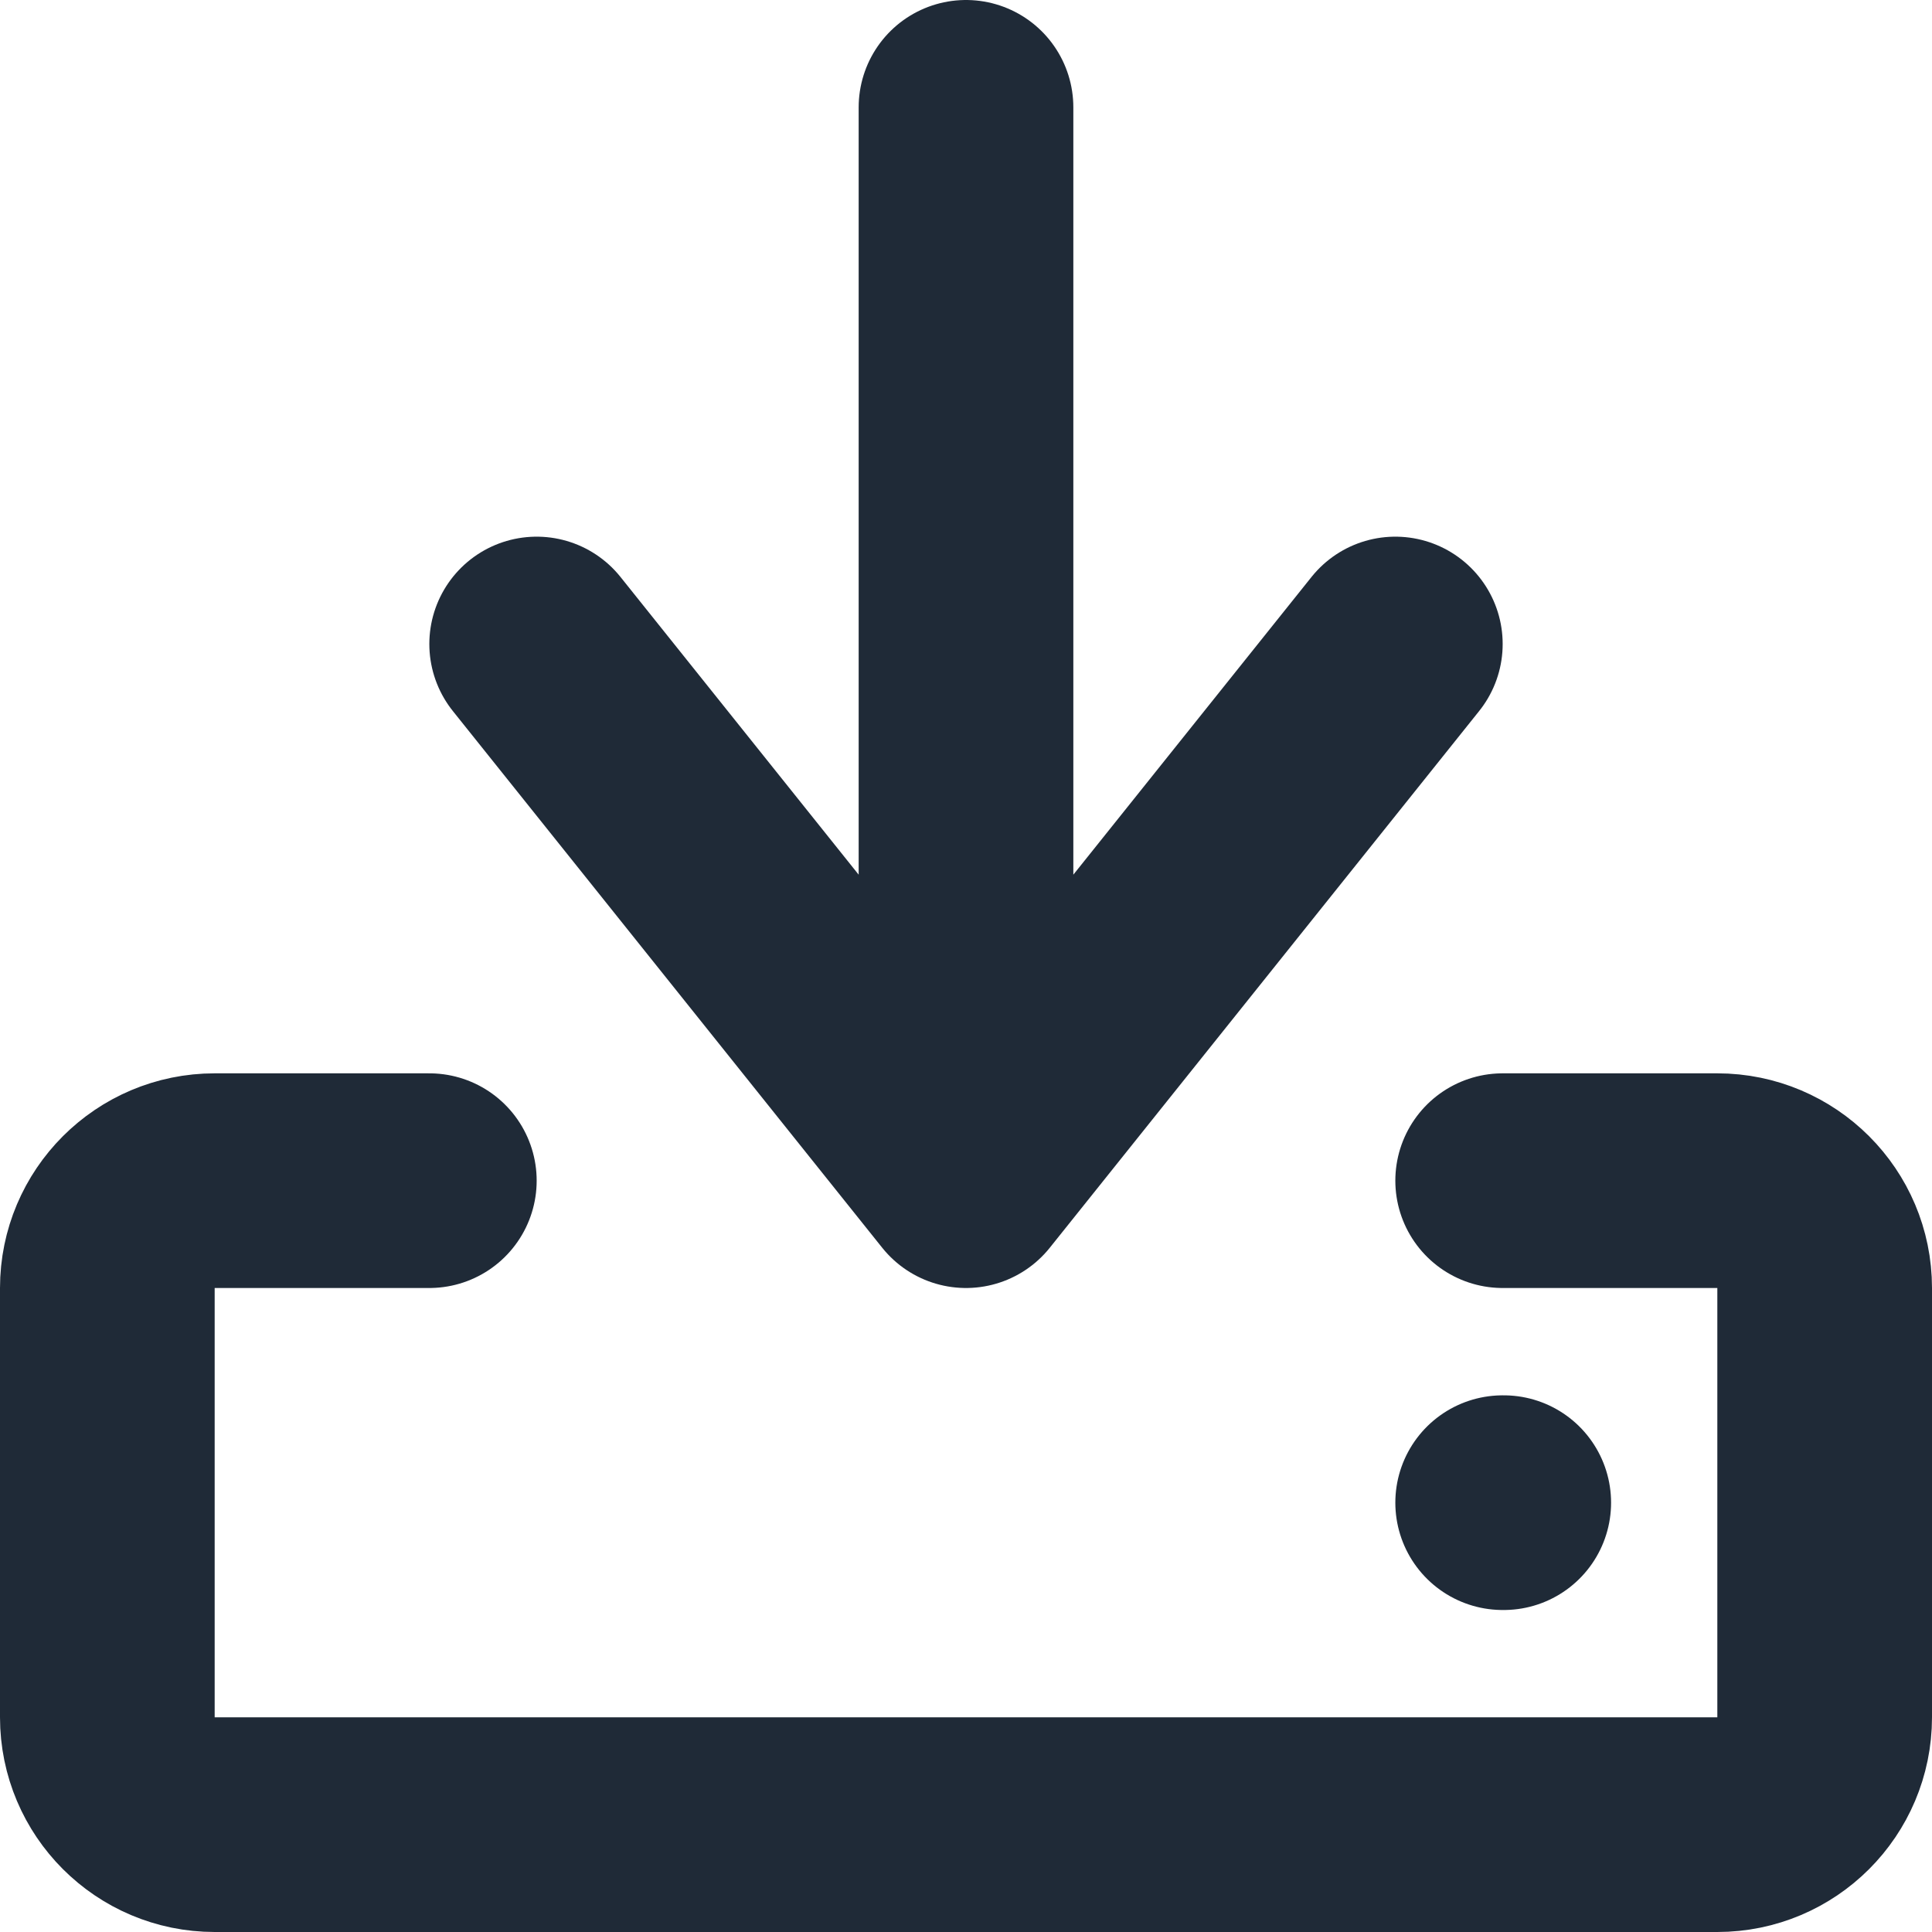 <svg width="18" height="18" viewBox="0 0 18 18" fill="none" xmlns="http://www.w3.org/2000/svg">
<path id="Vector" d="M9 10L9 1M4 11H2C1.448 11 1 11.448 1 12V16C1 16.552 1.448 17 2 17H16C16.552 17 17 16.552 17 16V12C17 11.448 16.552 11 16 11H14M13 6L9 11L5 6M14 14H14.01" stroke="#1F2A37" stroke-width="2" stroke-linecap="round" stroke-linejoin="round"/>
</svg>
